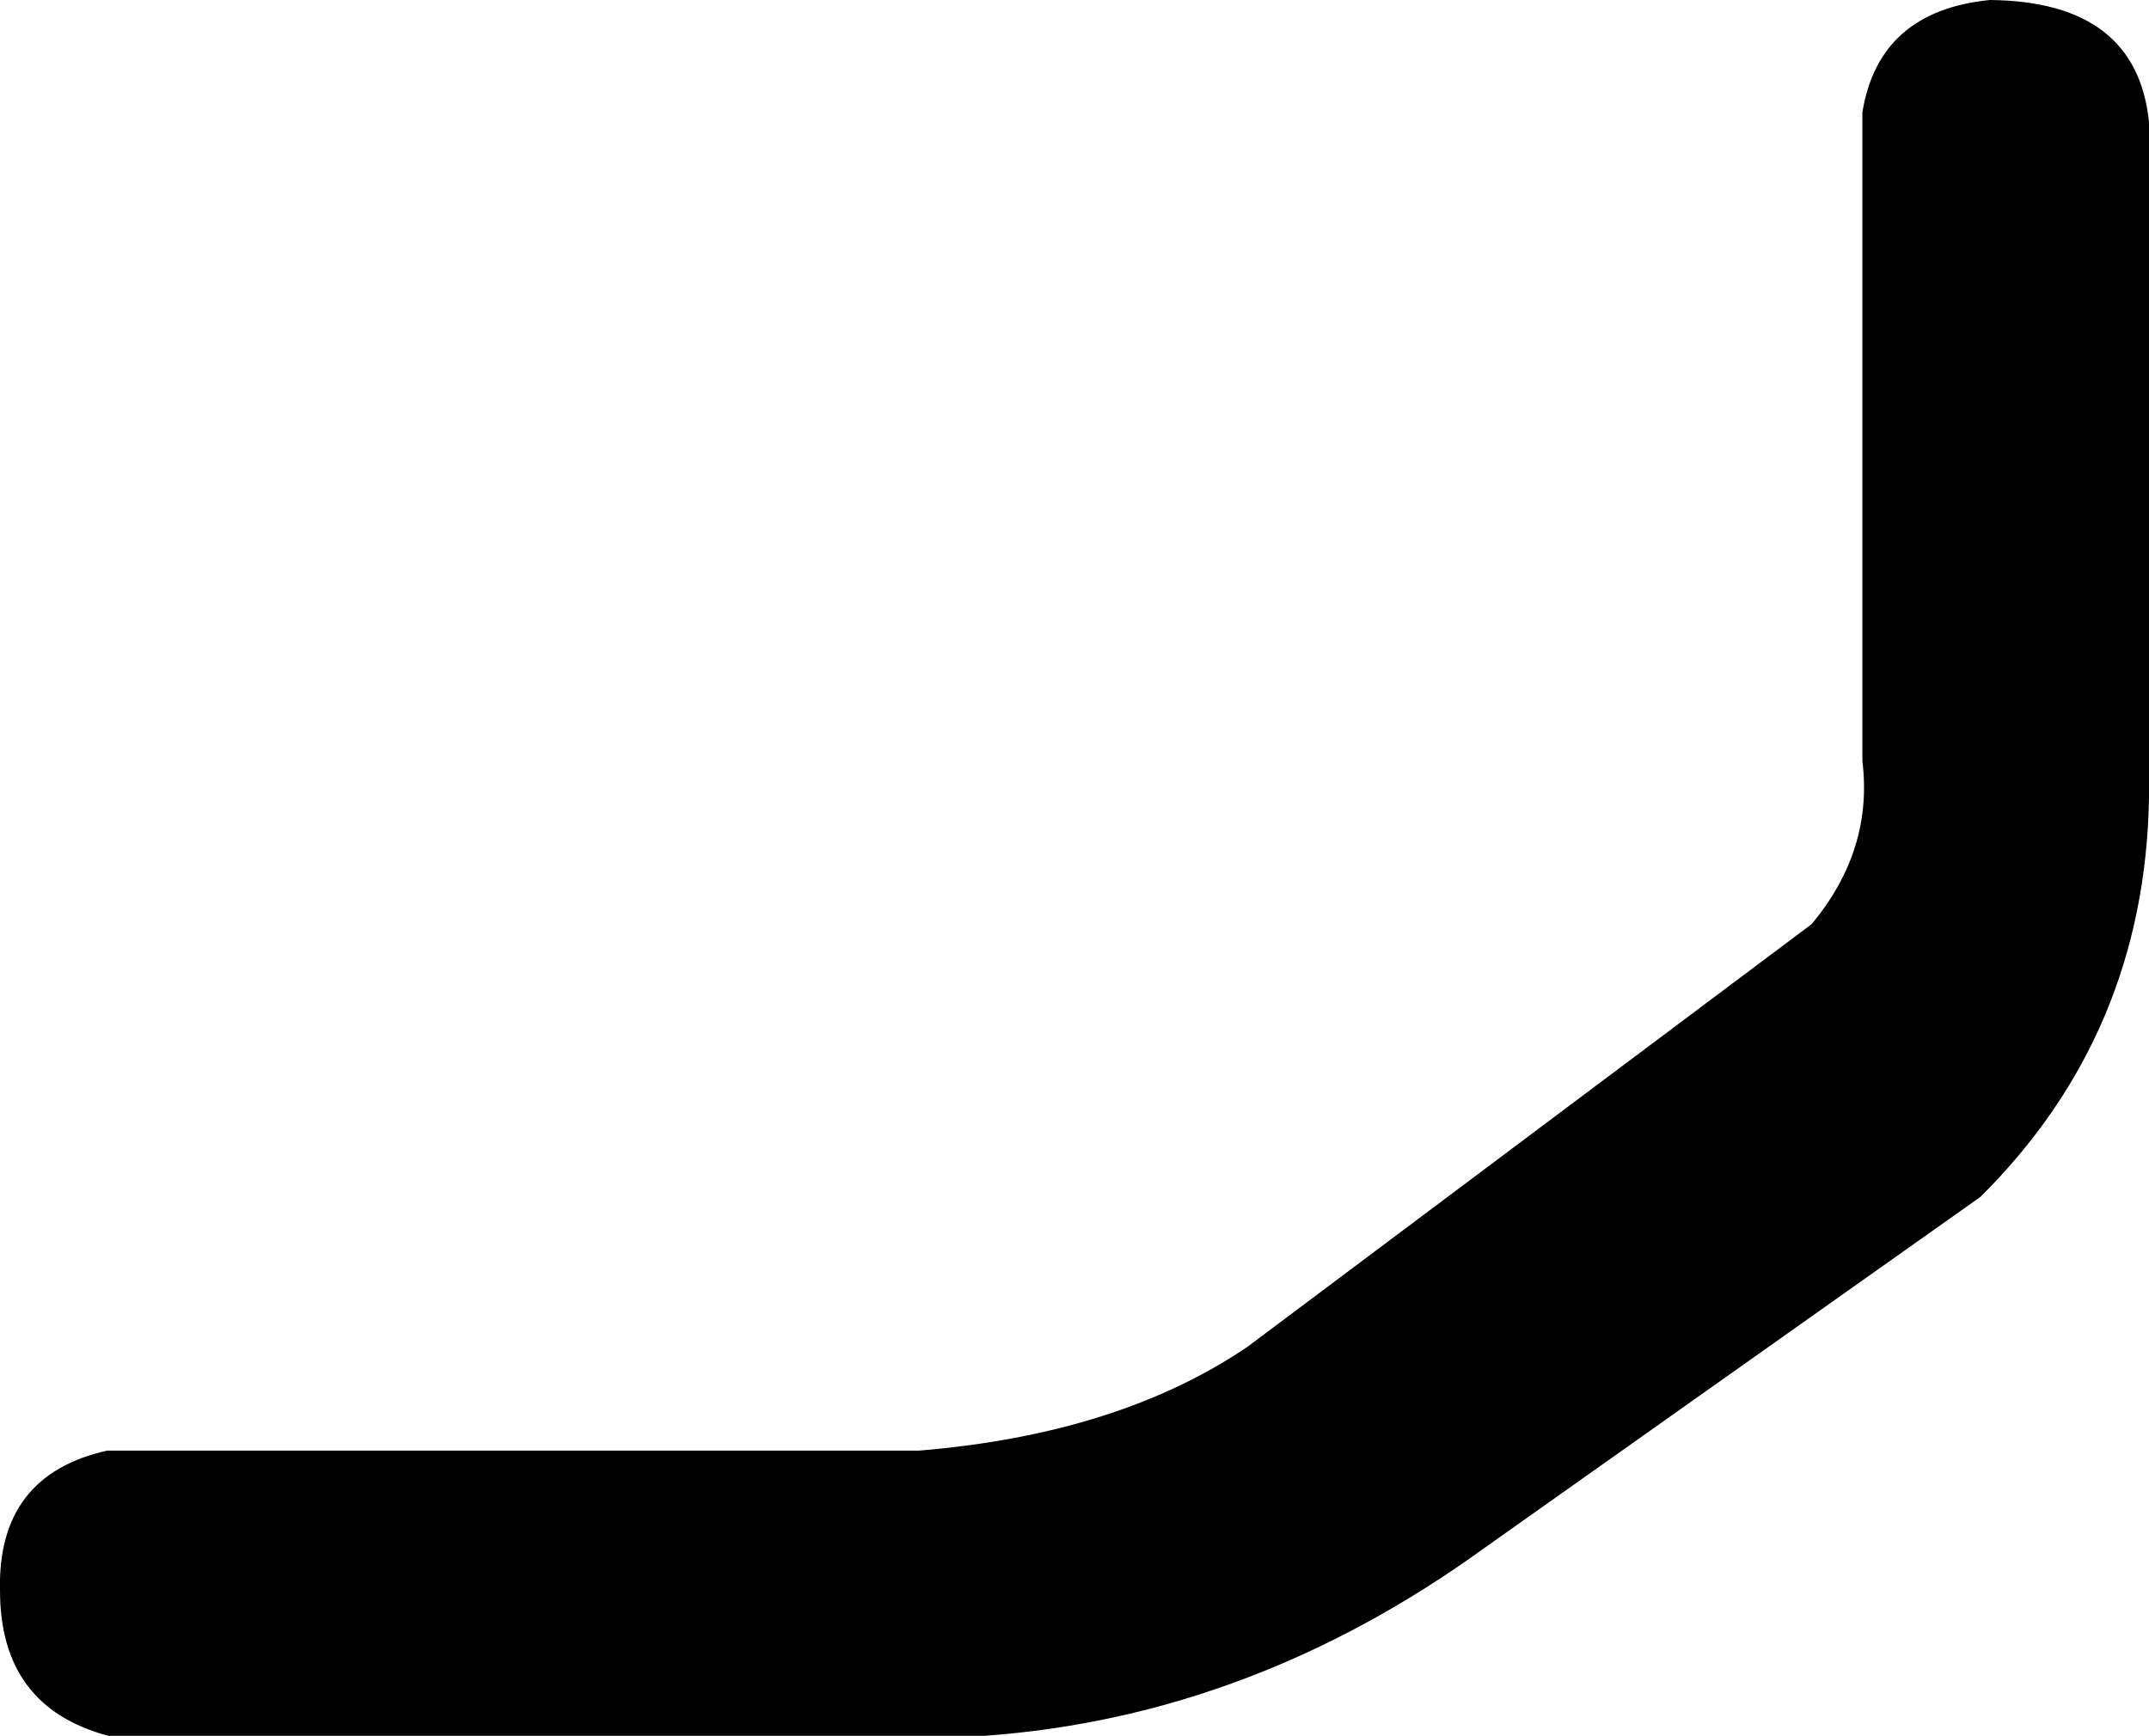 <?xml version="1.0" encoding="UTF-8" standalone="no"?>
<svg xmlns:xlink="http://www.w3.org/1999/xlink" height="63.3px" width="78.35px" xmlns="http://www.w3.org/2000/svg">
  <g transform="matrix(1.0, 0.0, 0.0, 1.0, -279.5, -181.0)">
    <path d="M352.05 181.0 Q357.4 181.05 357.85 185.45 L357.85 210.1 Q357.7 218.7 351.7 224.65 L333.55 237.5 Q325.1 243.6 315.4 244.3 L283.45 244.3 Q279.5 243.25 279.5 239.0 279.4 234.8 283.4 233.9 L313.0 233.9 Q320.3 233.3 325.0 230.1 L345.55 214.7 Q347.8 212.0 347.4 208.75 L347.4 185.1 Q348.0 181.4 352.05 181.0" fill="#000000" fill-rule="evenodd" stroke="none"/>
  </g>
</svg>
